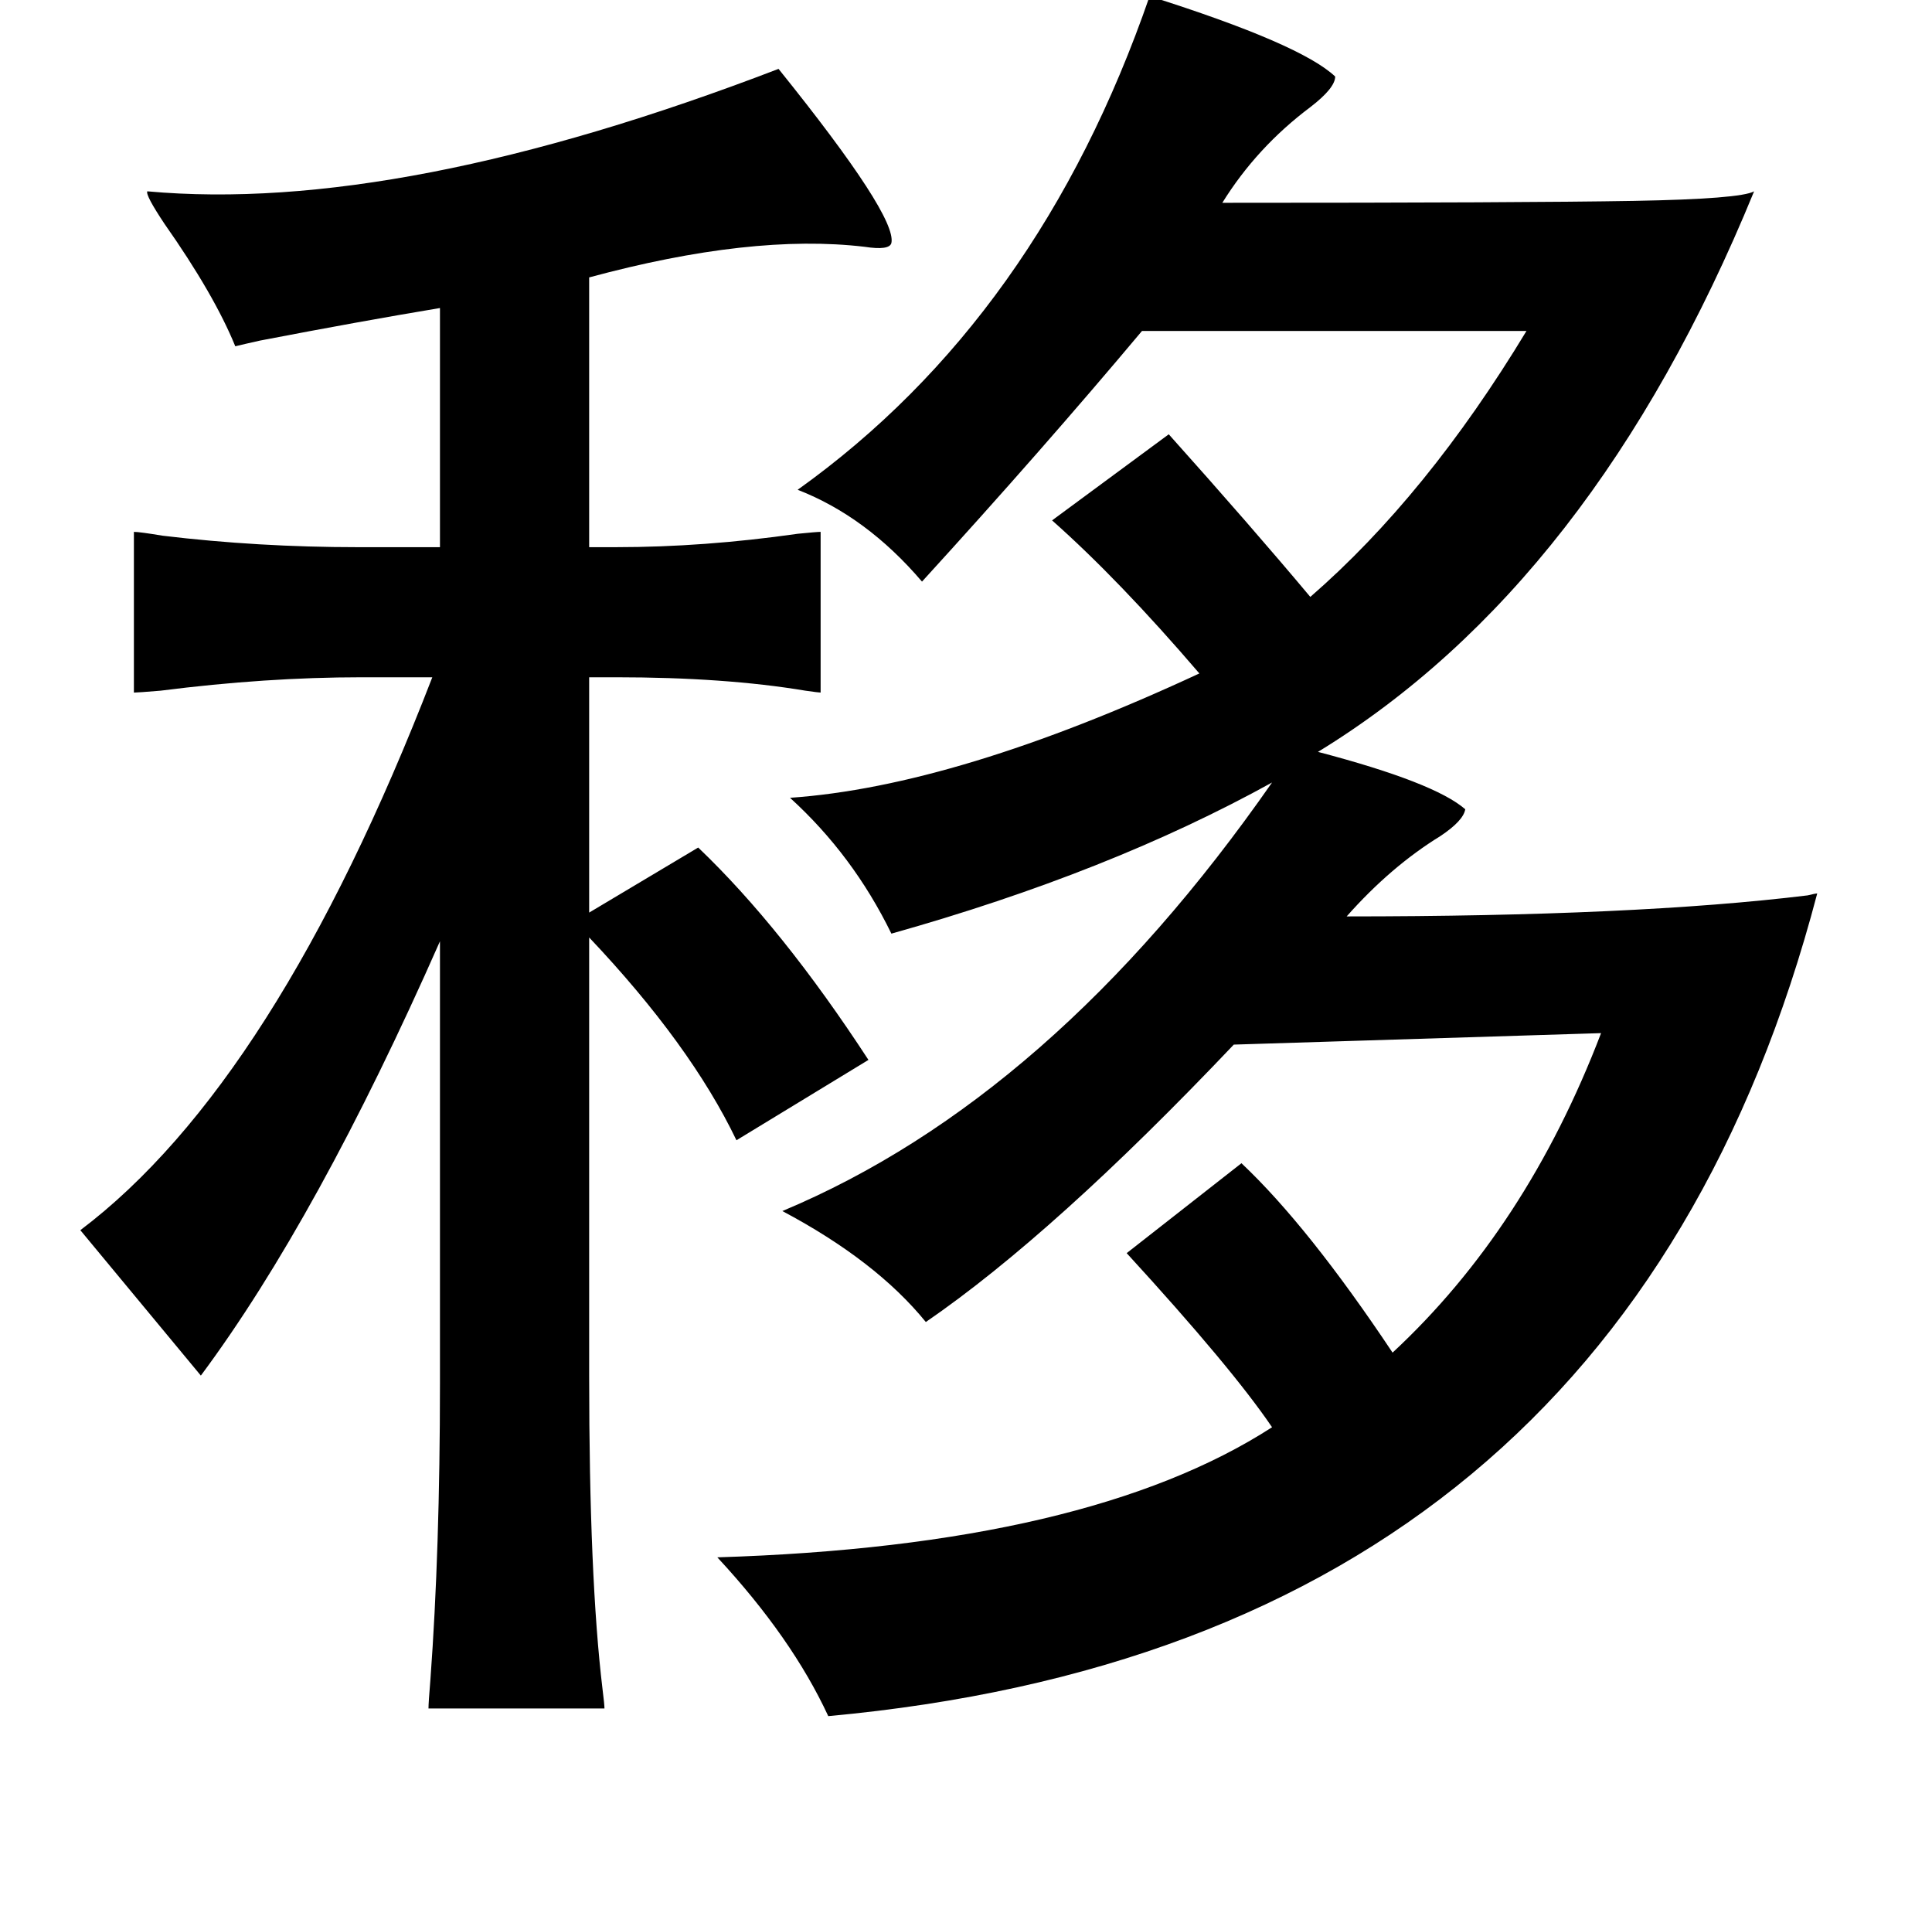 <?xml version="1.0" standalone="no"?>
<!DOCTYPE svg PUBLIC "-//W3C//DTD SVG 1.1//EN" "http://www.w3.org/Graphics/SVG/1.1/DTD/svg11.dtd" >
<svg xmlns="http://www.w3.org/2000/svg" xmlns:xlink="http://www.w3.org/1999/xlink" version="1.1" viewBox="-10 0 1010 1000">
   <path fill="currentColor"
d="M591 -2q79 25 97 42q0 6 -13 16q-28 21 -46 50q158 0 215 -1q56 -1 63 -5q-84 205 -228 293q61 16 77 30q-1 6 -13 14q-26 16 -49 42q151 0 241 -11q4 -1 5 -1q-103 392 -517 430q-19 -41 -58 -83q194 -6 290 -68q-21 -31 -76 -91l60 -47q35 33 79 99q70 -65 109 -167
l-192 6q-94 99 -161 145q-26 -32 -75 -58q141 -59 256 -224q-85 47 -199 79q-20 -41 -53 -71q87 -6 214 -65q-42 -49 -77 -80l61 -45q43 48 74 85q61 -53 113 -139h-201q-52 62 -115 131q-29 -34 -65 -48q126 -90 184 -258zM397 36q62 77 59 91q-1 4 -14 2q-59 -7 -144 16
v141h14q46 0 95 -7q10 -1 12 -1v84q-1 0 -8 -1q-42 -7 -99 -7h-14v123l57 -34q44 42 89 111l-69 42q-24 -50 -77 -106v229q0 106 7 164q1 8 1 10h-92q0 -3 1 -15q5 -68 5 -155v-231q-64 145 -125 227l-63 -76q102 -77 184 -289h-37q-50 0 -105 7q-12 1 -14 1v-84q3 0 15 2
q50 6 102 6h43v-125q-42 7 -94 17q-9 2 -13 3q-11 -27 -37 -64q-10 -15 -9 -17q132 12 330 -64z" />
</svg>
